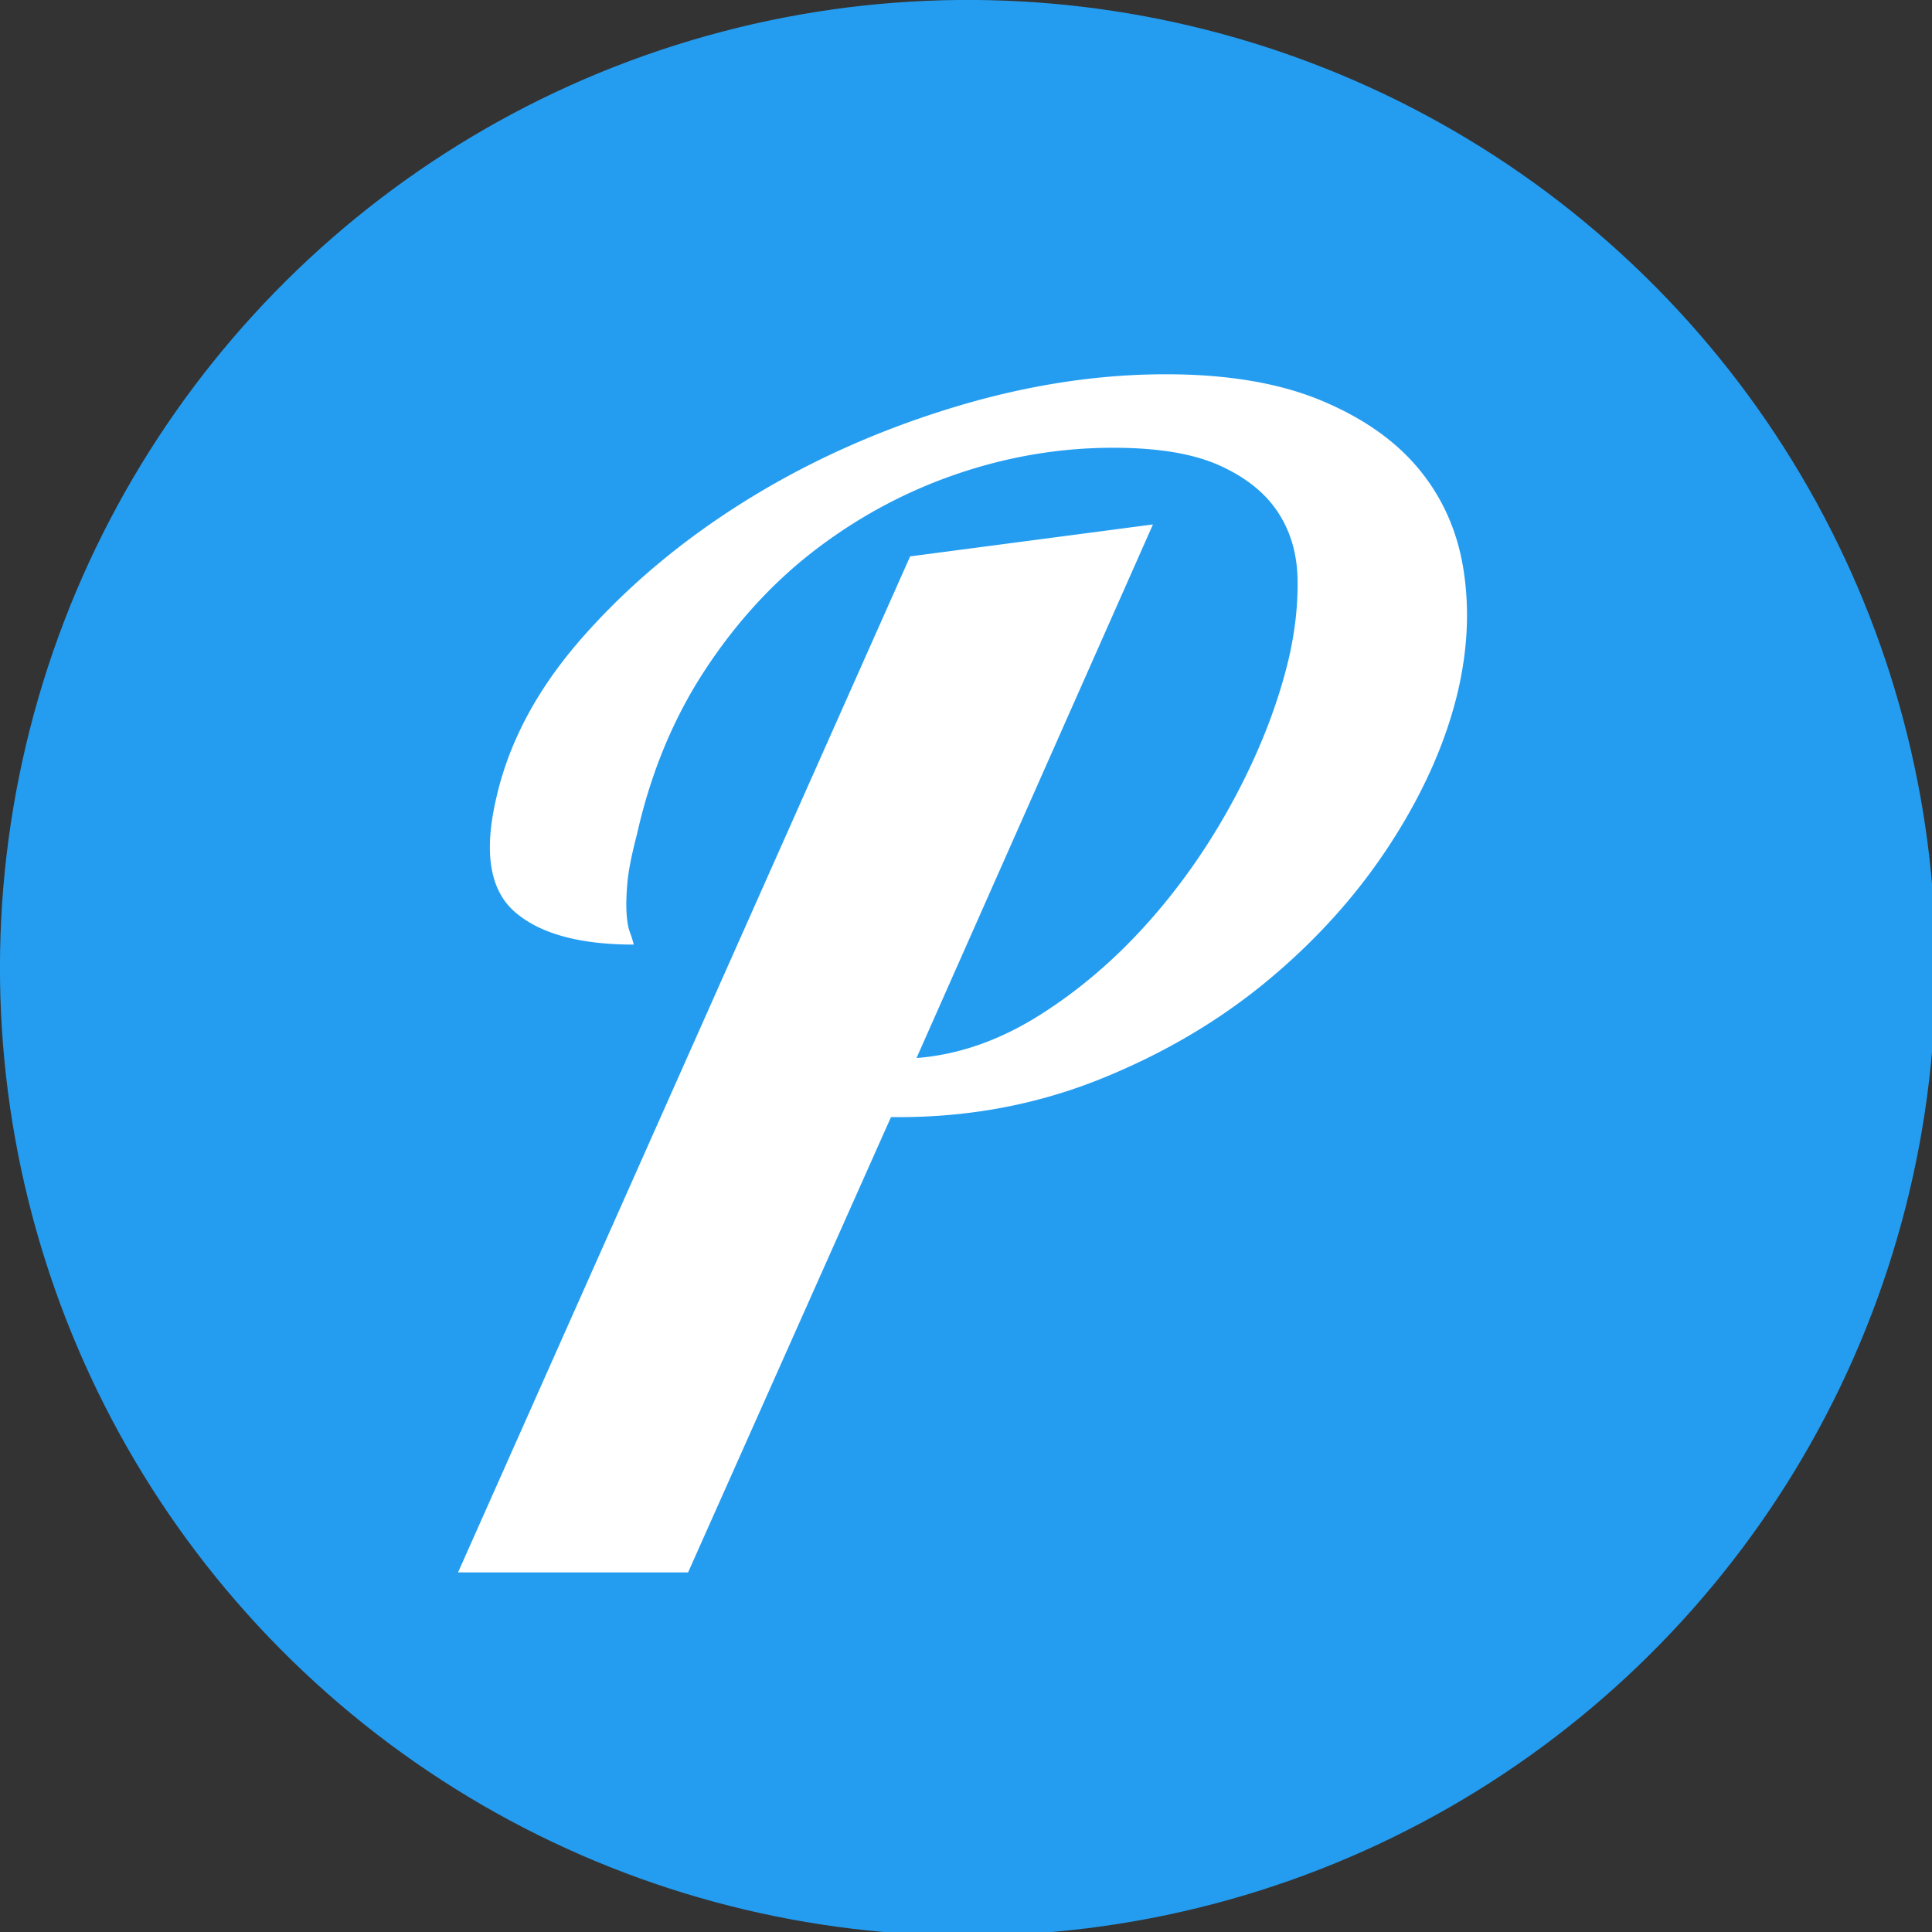 <svg xmlns="http://www.w3.org/2000/svg" viewBox="0 0 48 48"><rect x="0" y="0" width="48" height="48" fill="#333333" stroke="none"/><g transform="matrix(.081 0 0 .081 -.145 -.15)"><circle cx="216.31" cy="152.08" r="296.86" fill="#249df1" fill-rule="evenodd" transform="rotate(132.42 225.16 243.54)"/><path fill="#fff" d="m280.95 172.51 74.48-9.8-72.52 163.66c12.74-.98 25.233-5.307 37.48-12.98 12.253-7.68 23.527-17.317 33.82-28.91 10.287-11.6 19.187-24.503 26.7-38.71 7.513-14.213 12.903-28.18 16.17-41.9 1.96-8.493 2.86-16.66 2.7-24.5-.167-7.84-2.21-14.7-6.13-20.58s-9.883-10.617-17.89-14.21c-8-3.593-18.86-5.39-32.58-5.39-16.007 0-31.77 2.613-47.29 7.84-15.513 5.227-29.887 12.823-43.12 22.79-13.227 9.96-24.74 22.373-34.54 37.24-9.8 14.86-16.823 31.763-21.07 50.71-1.633 6.207-2.613 11.187-2.94 14.94-.327 3.76-.407 6.863-.24 9.31.16 2.453.483 4.333.97 5.64a35.55 35.55 0 0 1 1.23 3.92c-16.66 0-28.83-3.35-36.51-10.05-7.673-6.693-9.55-18.37-5.63-35.03 3.92-17.313 12.823-33.81 26.71-49.49 13.88-15.68 30.373-29.483 49.48-41.41 19.113-11.92 40.02-21.39 62.72-28.41 22.707-7.027 44.84-10.54 66.4-10.54 18.947 0 34.87 2.693 47.77 8.08 12.907 5.393 22.953 12.5 30.14 21.32s11.677 19.11 13.47 30.87c1.8 11.76 1.23 24.01-1.71 36.75-3.593 15.353-10.373 30.79-20.34 46.31-9.96 15.513-22.453 29.56-37.48 42.14-15.027 12.573-32.26 22.78-51.7 30.62-19.433 7.84-40.093 11.76-61.98 11.76h-2.45l-62.23 139.65h-70.56z" style="white-space:pre"/></g></svg>
